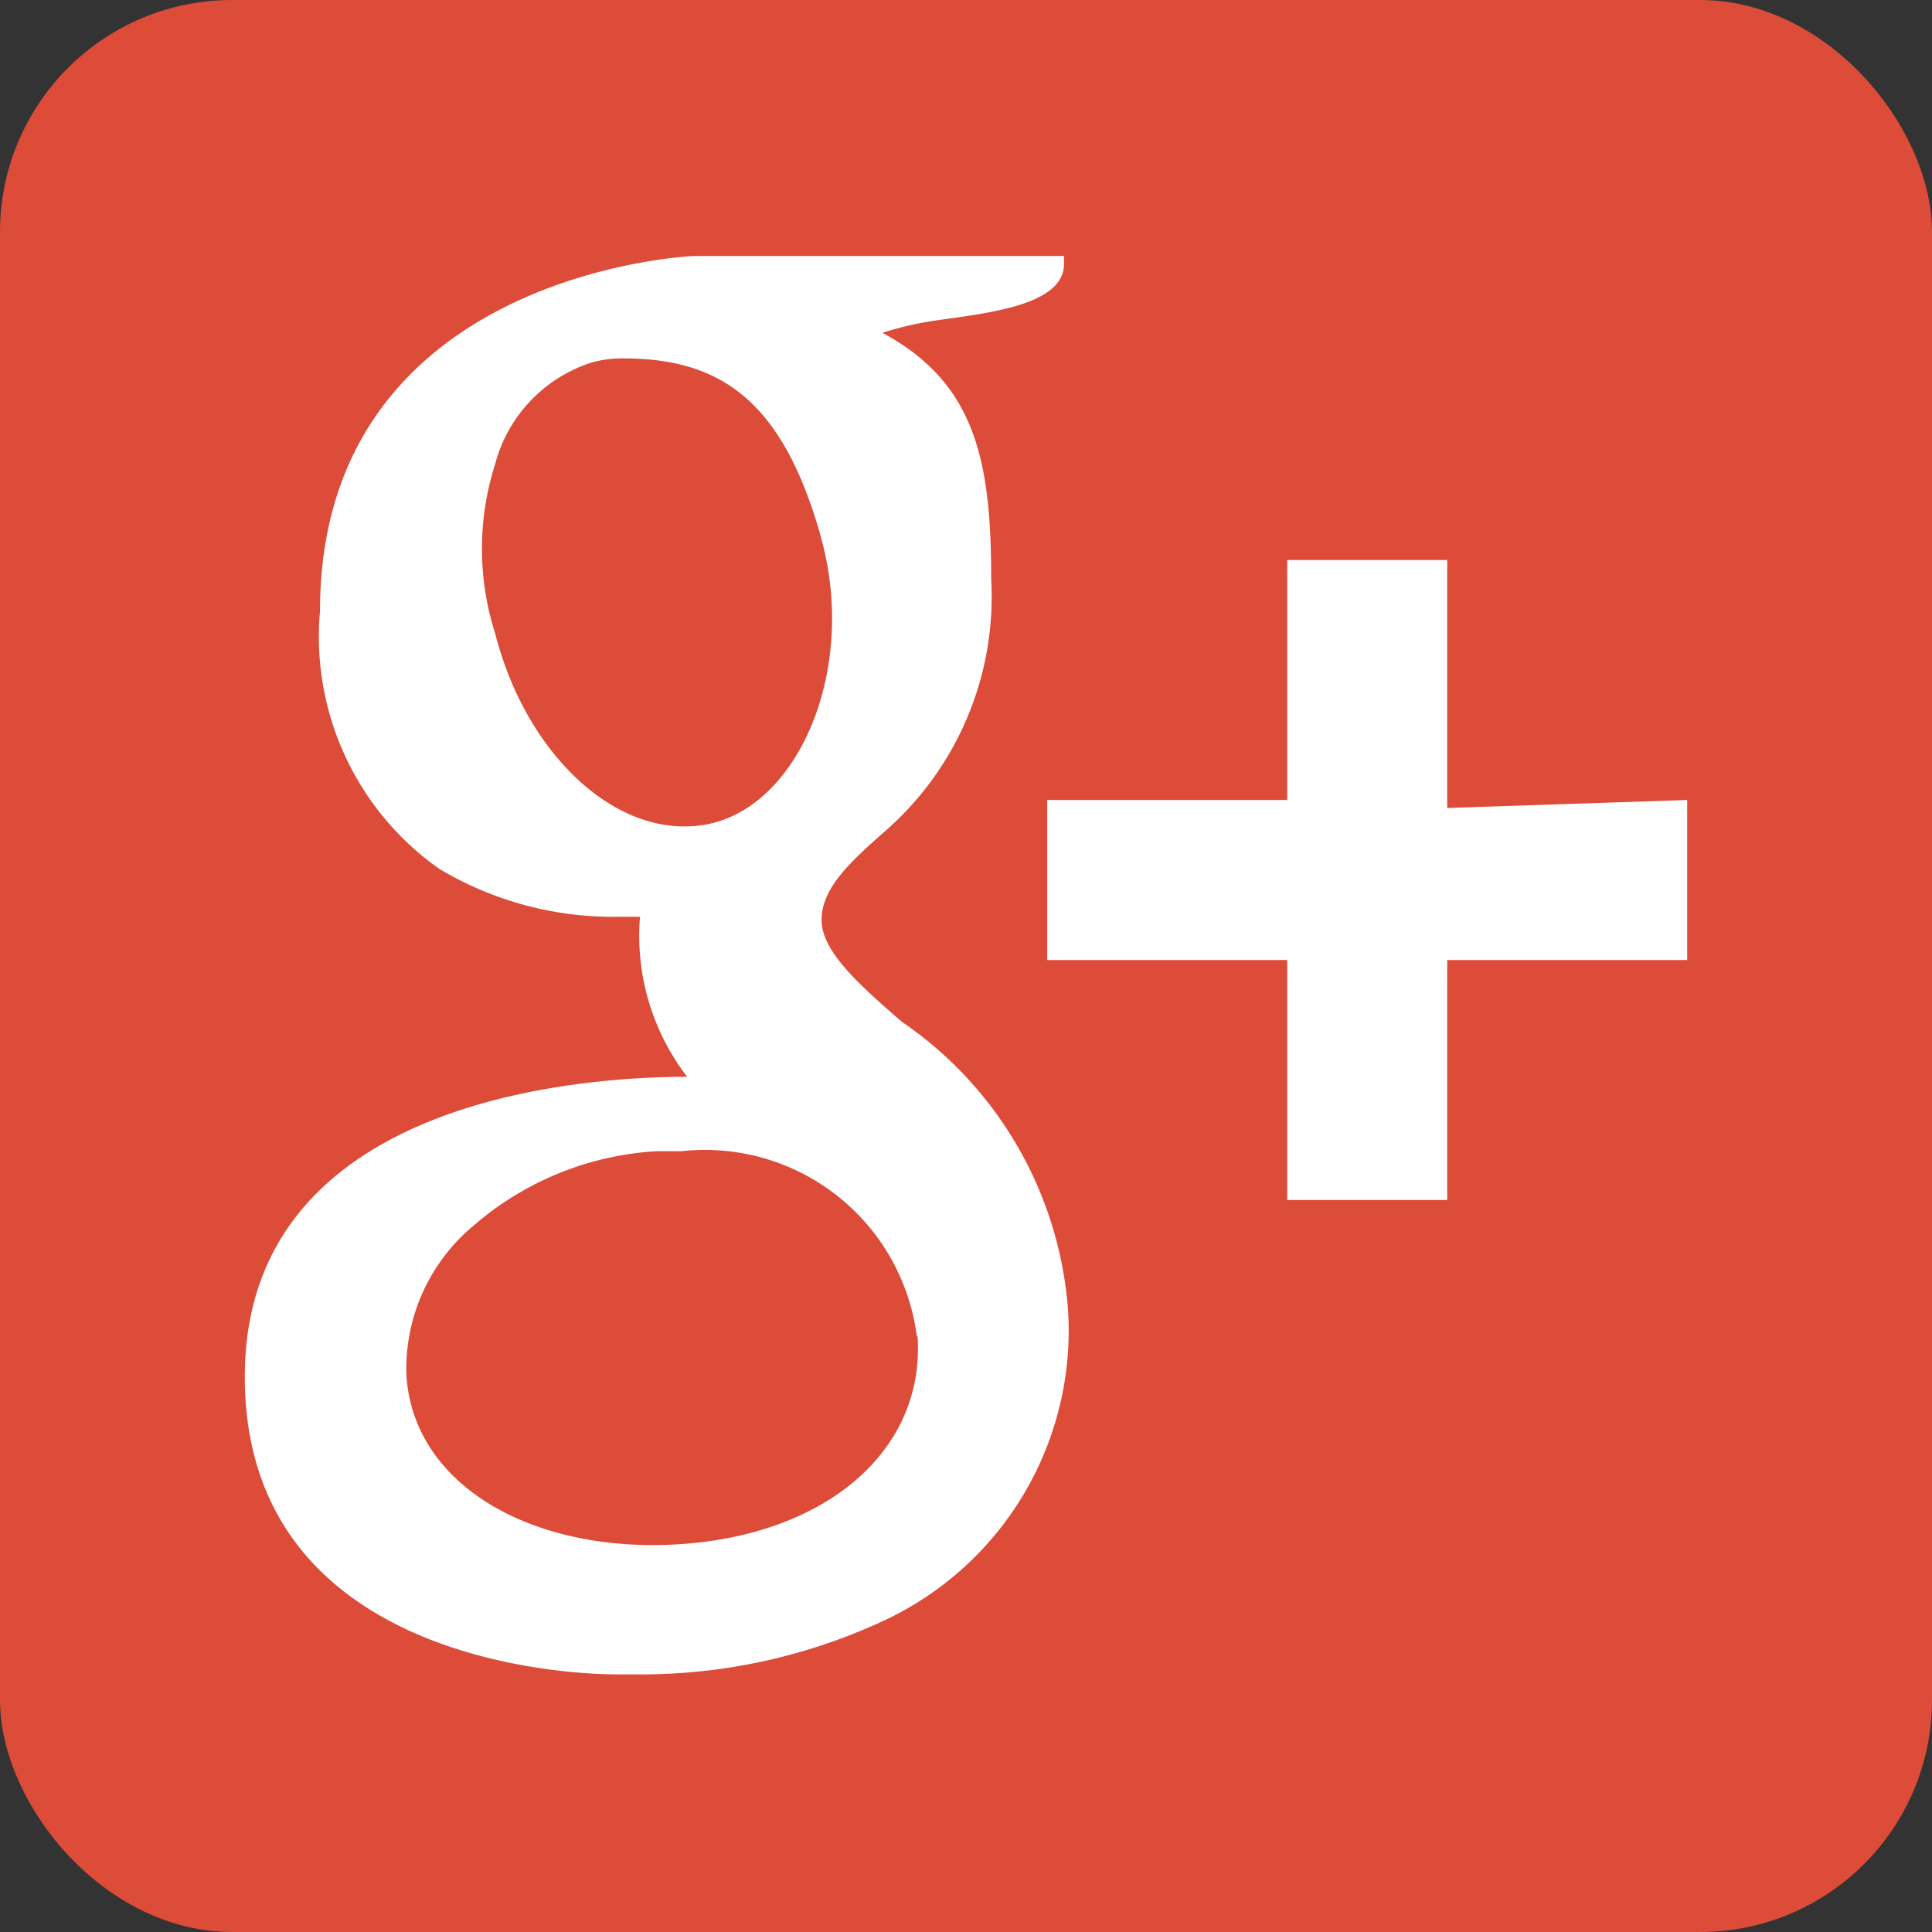 <svg xmlns="http://www.w3.org/2000/svg" viewBox="0 0 24.15 24.15"><rect x="0" y="0" width="24.15" height="24.15" fill="#333333" stroke="none"/><defs><style>.cls-1{fill:#dd4b39;}.cls-2{fill:#fff;}</style></defs><title>Asset 3</title><g id="Layer_2" data-name="Layer 2"><g id="Layer_1-2" data-name="Layer 1"><rect class="cls-1" width="24.15" height="24.15" rx="2.9" ry="2.9"/><path class="cls-2" d="M4,7.64a3.55,3.55,0,0,0,1.49,3.22,4.24,4.24,0,0,0,2.24.6H8a2.89,2.89,0,0,0,.59,2h0c-1.3,0-5.53.27-5.53,3.75s3.88,3.72,4.66,3.72H8a7.18,7.18,0,0,0,3-.65,4,4,0,0,0,2.35-3.91,4.79,4.79,0,0,0-2.08-3.6c-.54-.47-1-.88-1-1.27s.34-.71.77-1.09a3.89,3.89,0,0,0,1.35-3.17c0-1.47-.19-2.45-1.36-3.08A4.22,4.22,0,0,1,11.74,4c.63-.09,1.56-.19,1.56-.7v-.1H8.67S4,3.39,4,7.64Zm7.47,9.07c.09,1.41-1.12,2.46-2.94,2.59s-3.36-.7-3.45-2.11a2.33,2.33,0,0,1,.84-1.87,3.83,3.83,0,0,1,2.29-.93h.31A2.67,2.67,0,0,1,11.46,16.7Zm-1.21-10c.45,1.6-.23,3.27-1.32,3.57a1.43,1.43,0,0,1-.39.05c-1,0-2-1-2.36-2.41a3.47,3.47,0,0,1,0-2.12A1.82,1.82,0,0,1,7.4,4.53a1.43,1.43,0,0,1,.39-.05C9,4.48,9.77,5,10.25,6.67Zm7.83,3.39V7h-2v3h-3v2h3v3h2v-3h3v-2Z"/></g></g></svg>